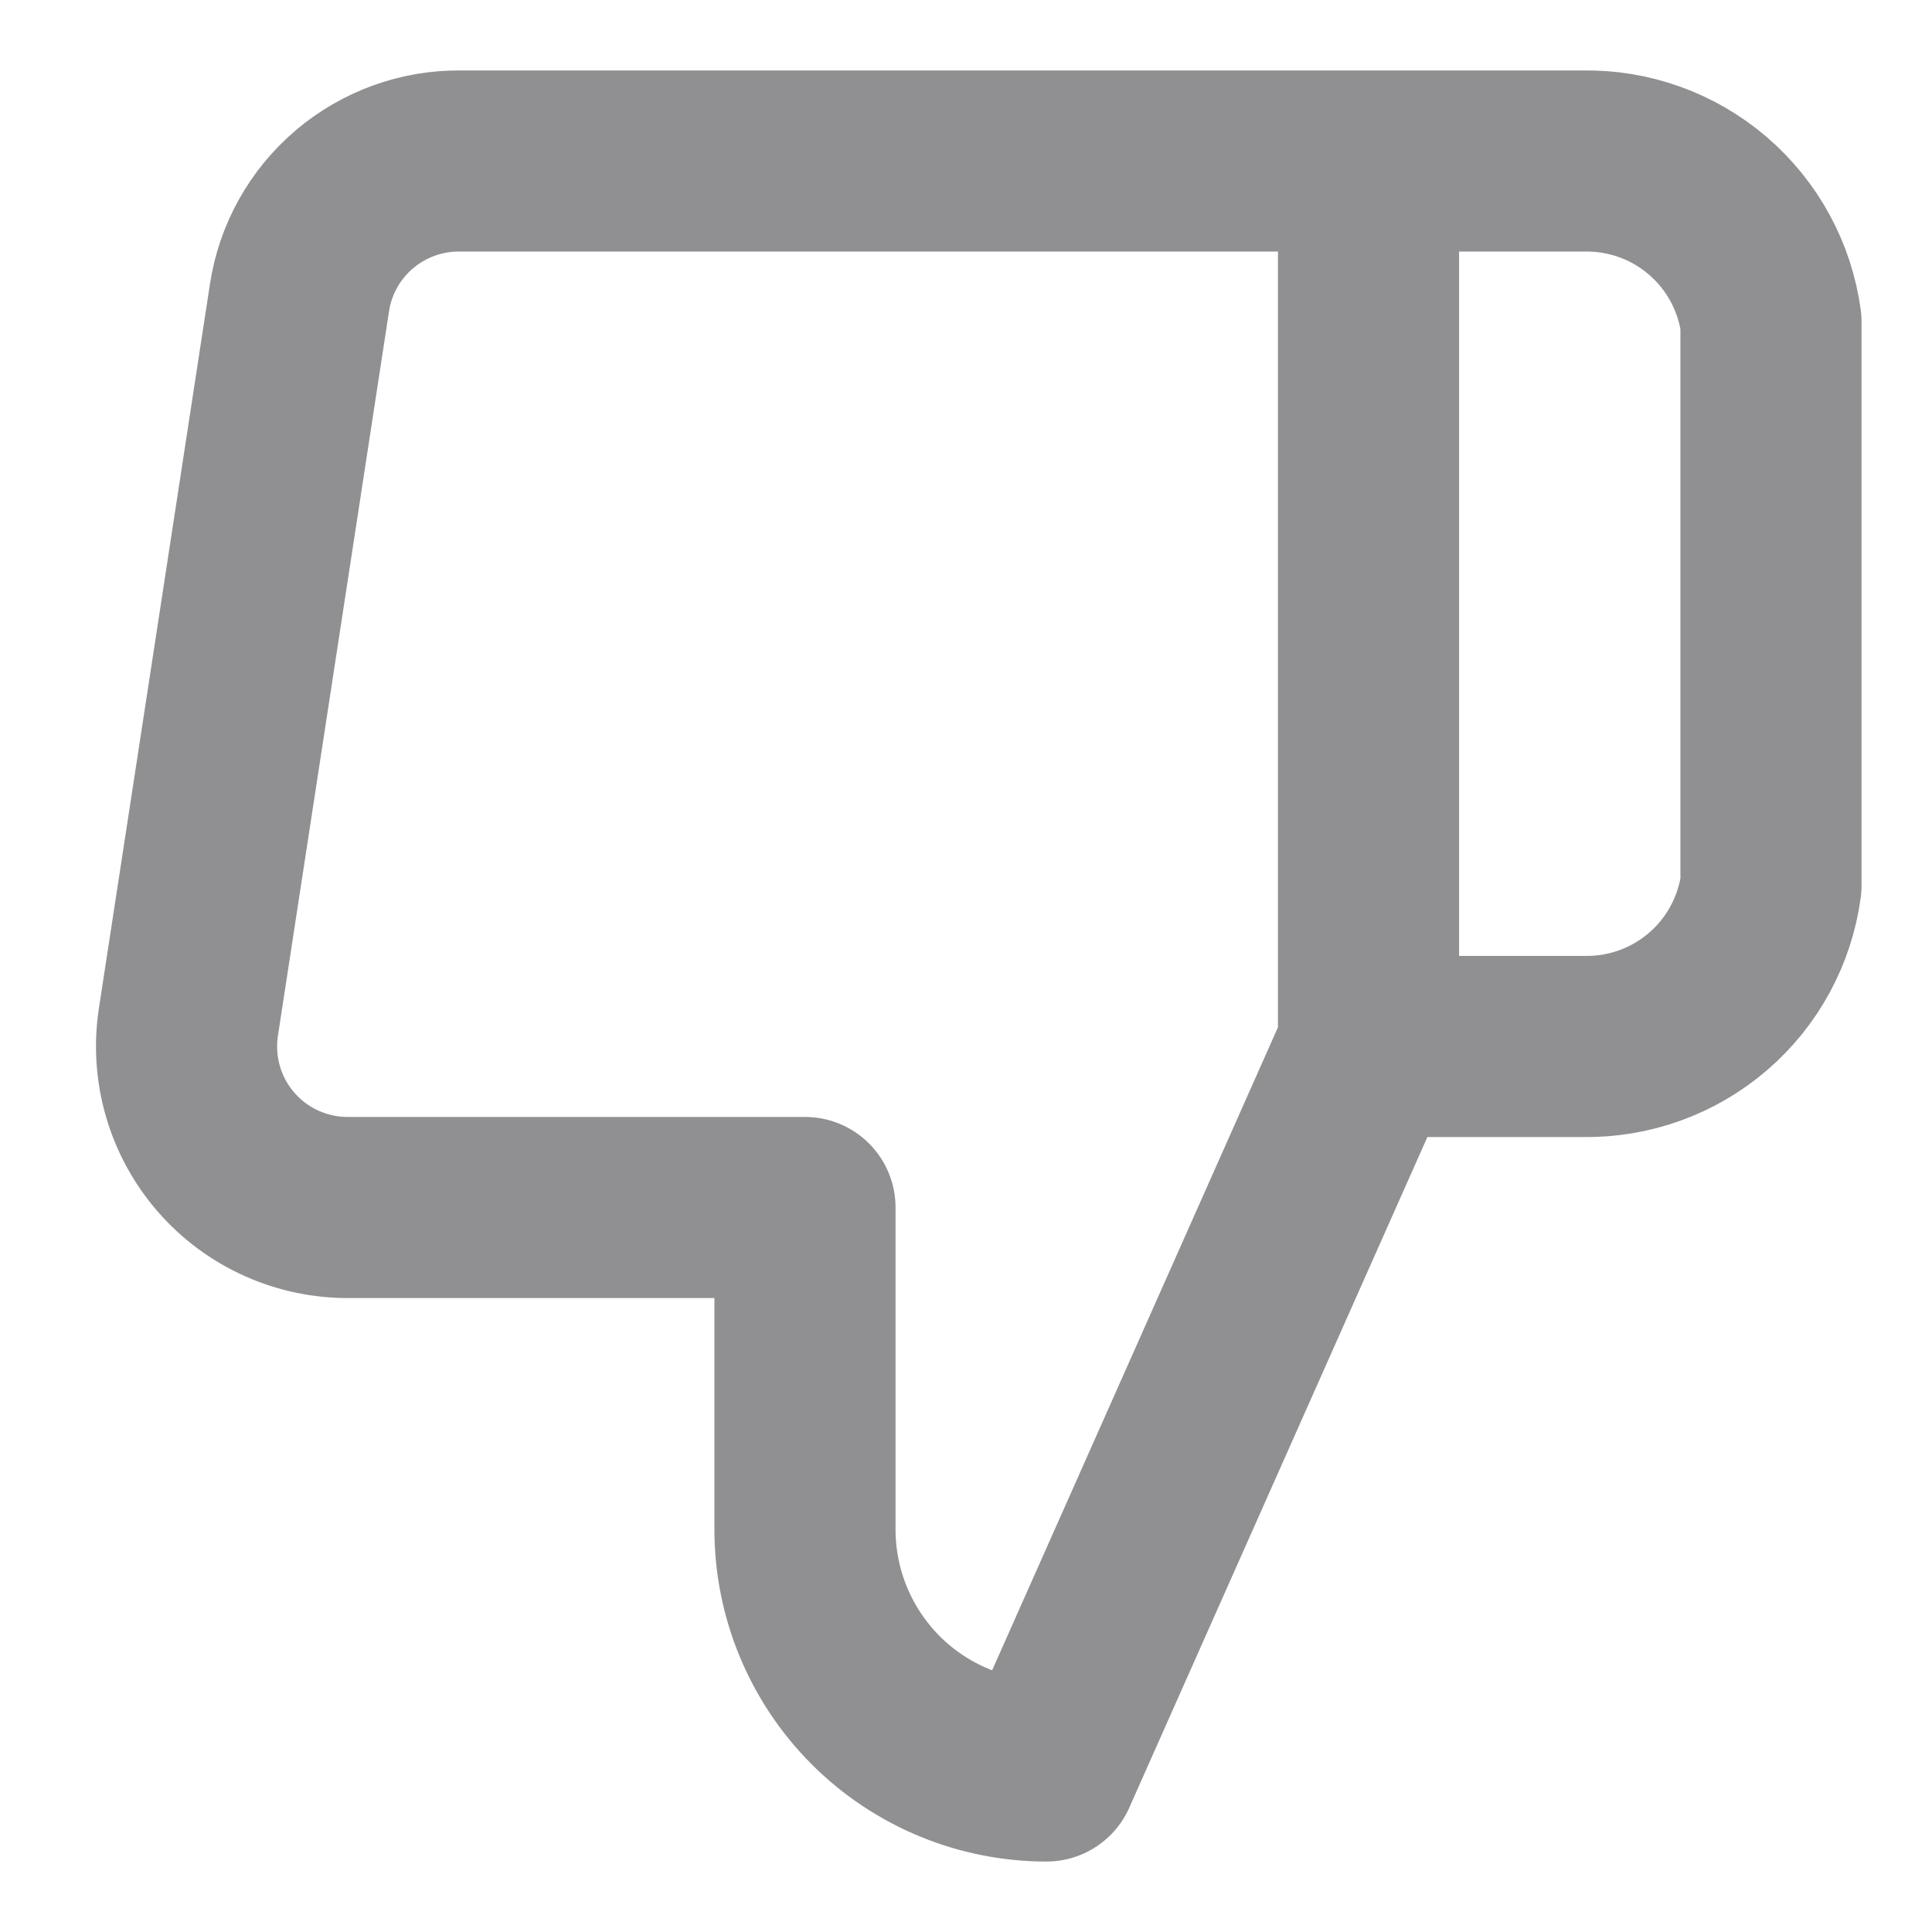 <svg width="32" height="32" viewBox="0 0 32 32" fill="none" xmlns="http://www.w3.org/2000/svg">
<path d="M22.667 17.333L17.333 29.333C16.273 29.333 15.255 28.912 14.505 28.162C13.755 27.411 13.333 26.394 13.333 25.333V20H5.787C5.4 20.004 5.017 19.924 4.665 19.766C4.312 19.608 3.998 19.375 3.744 19.083C3.491 18.791 3.303 18.448 3.196 18.077C3.088 17.706 3.062 17.315 3.12 16.933L4.96 4.933C5.056 4.297 5.379 3.718 5.87 3.301C6.36 2.885 6.984 2.659 7.627 2.667H22.667M22.667 17.333V2.667M22.667 17.333H26.227C26.981 17.346 27.715 17.082 28.287 16.591C28.86 16.099 29.232 15.414 29.333 14.666V5.333C29.232 4.585 28.86 3.901 28.287 3.409C27.715 2.917 26.981 2.653 26.227 2.667H22.667" stroke="#909092" stroke-width="3" stroke-linecap="round" stroke-linejoin="round"/>
</svg>
